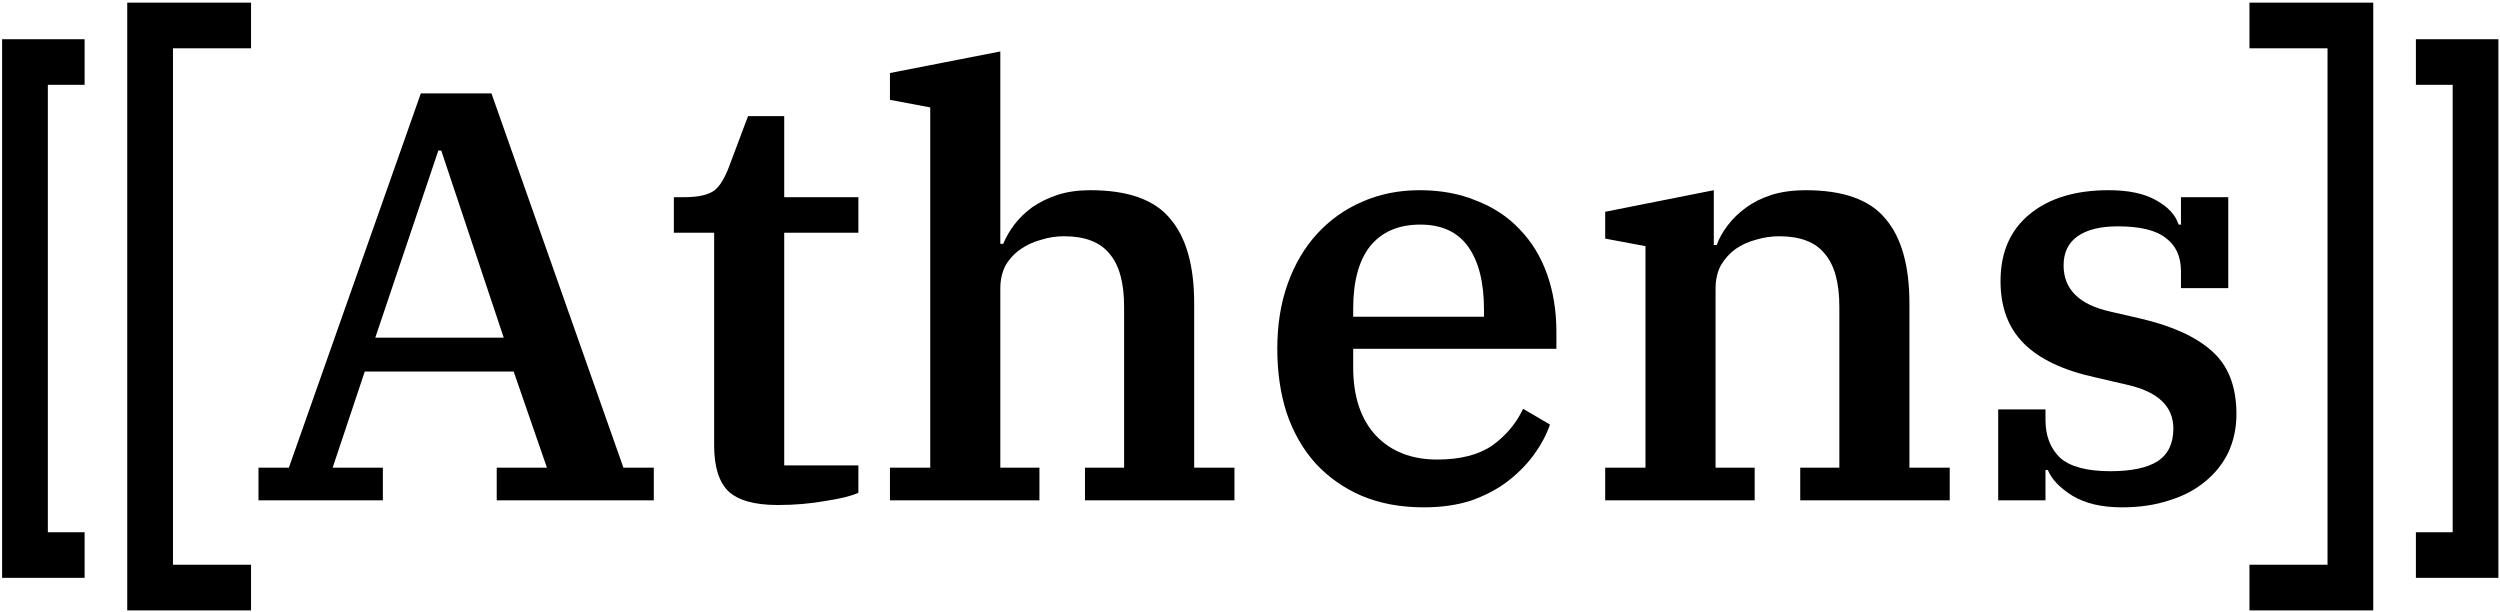 <svg width="866" height="212" viewBox="0 0 866 212" fill="none" xmlns="http://www.w3.org/2000/svg">
<path d="M865.445 13.588H836.865V29.38H849.603V184.372H836.865V200.165H865.445V13.588Z" fill="black"/>
<path d="M29.309 13.588H0.729V200.165H29.309V184.372H16.57V29.38H29.309V13.588Z" fill="black"/>
<path d="M822.096 0.916H779.215V16.732H806.255V195.623H779.215V211.439H822.096V0.916Z" fill="black"/>
<path d="M86.958 0.916H44.077V211.439H86.958V195.623H59.918V16.732H86.958V0.916Z" fill="black"/>
<path d="M89.54 162.011H100.058L145.77 32.363H170.245L215.958 162.011H226.476V173.32H172.065V162.011H189.46L177.931 128.69H126.353L115.228 162.011H132.623V173.32H89.54V162.011ZM129.993 116.978H174.493L152.85 52.153H151.838L129.993 116.978Z" fill="black"/>
<path d="M269.429 174.936C261.338 174.936 255.607 173.32 252.236 170.089C249 166.858 247.382 161.607 247.382 154.337V80.627H233.425V68.309H236.864C239.426 68.309 241.583 68.107 243.337 67.703C245.089 67.299 246.505 66.693 247.584 65.885C248.663 64.943 249.539 63.866 250.214 62.654C251.023 61.308 251.764 59.76 252.439 58.01L259.113 40.238H271.654V68.309H297.342V80.627H271.654V161.203H297.342V170.695C295.05 171.772 291.274 172.714 286.015 173.522C280.756 174.465 275.227 174.936 269.429 174.936Z" fill="black"/>
<path d="M308.279 162.011H322.235V37.209L308.279 34.584V25.294L346.508 17.823V84.464H347.519C348.463 82.176 349.744 79.954 351.362 77.8C353.115 75.511 355.205 73.492 357.632 71.742C360.194 69.992 363.094 68.578 366.33 67.501C369.701 66.424 373.477 65.885 377.657 65.885C390.737 65.885 399.974 69.184 405.368 75.781C410.896 82.243 413.661 92.004 413.661 105.063V162.011H427.617V173.32H375.837V162.011H389.389V106.274C389.389 97.927 387.703 91.802 384.332 87.897C381.095 83.859 375.837 81.839 368.555 81.839C365.858 81.839 363.228 82.243 360.666 83.051C358.104 83.724 355.745 84.801 353.587 86.282C351.429 87.763 349.676 89.648 348.328 91.936C347.114 94.225 346.508 96.918 346.508 100.014V162.011H360.06V173.32H308.279V162.011Z" fill="black"/>
<path d="M493.222 175.744C485.131 175.744 477.917 174.397 471.579 171.705C465.376 169.012 460.05 165.242 455.6 160.396C451.285 155.549 447.981 149.76 445.689 143.028C443.531 136.297 442.452 128.892 442.452 120.814C442.452 112.467 443.666 104.928 446.093 98.197C448.52 91.465 451.892 85.743 456.207 81.031C460.657 76.185 465.848 72.482 471.781 69.924C477.849 67.232 484.524 65.885 491.806 65.885C499.088 65.885 505.628 67.097 511.426 69.52C517.359 71.809 522.348 75.108 526.394 79.416C530.574 83.724 533.743 88.907 535.9 94.966C538.058 101.024 539.137 107.688 539.137 114.958V120.814H468.747V127.277C468.747 137.374 471.377 145.25 476.636 150.904C481.895 156.424 488.974 159.184 497.874 159.184C505.83 159.184 512.168 157.568 516.887 154.337C521.607 150.972 525.18 146.731 527.607 141.615L536.912 147.067C535.698 150.568 533.878 154.001 531.45 157.367C529.023 160.732 525.989 163.829 522.348 166.656C518.842 169.349 514.662 171.57 509.808 173.32C504.953 174.936 499.425 175.744 493.222 175.744ZM468.747 109.708H514.055V107.284C514.055 97.86 512.235 90.59 508.594 85.474C504.953 80.358 499.425 77.8 492.008 77.8C484.457 77.8 478.658 80.291 474.613 85.272C470.703 90.254 468.747 97.456 468.747 106.88V109.708Z" fill="black"/>
<path d="M556.04 162.011H569.997V85.272L556.04 82.647V73.357L593.662 65.885V84.868H594.674C595.483 82.58 596.764 80.291 598.517 78.002C600.27 75.713 602.36 73.694 604.787 71.944C607.349 70.059 610.316 68.578 613.687 67.501C617.193 66.424 621.103 65.885 625.418 65.885C638.498 65.885 647.735 69.184 653.129 75.781C658.658 82.243 661.422 92.004 661.422 105.063V162.011H675.379V173.32H623.598V162.011H637.15V106.274C637.15 97.927 635.464 91.802 632.093 87.897C628.857 83.859 623.598 81.839 616.316 81.839C613.619 81.839 610.922 82.243 608.226 83.051C605.664 83.724 603.304 84.801 601.146 86.282C599.123 87.763 597.438 89.648 596.089 91.936C594.876 94.225 594.269 96.918 594.269 100.014V162.011H607.821V173.32H556.04V162.011Z" fill="black"/>
<path d="M735.056 175.744C728.044 175.744 722.313 174.397 717.863 171.705C713.548 169.012 710.716 166.05 709.368 162.819H708.559V173.32H692.175V141.817H708.559V145.452C708.559 150.972 710.244 155.347 713.615 158.578C717.121 161.675 722.92 163.223 731.01 163.223C738.292 163.223 743.753 162.079 747.394 159.79C751.035 157.367 752.855 153.597 752.855 148.481C752.855 140.807 747.596 135.758 737.078 133.335L725.751 130.71C714.694 128.286 706.468 124.382 701.075 118.997C695.681 113.612 692.984 106.409 692.984 97.389C692.984 87.426 696.355 79.685 703.097 74.165C709.84 68.645 718.942 65.885 730.404 65.885C737.281 65.885 742.742 67.03 746.787 69.319C750.967 71.607 753.597 74.434 754.676 77.8H755.485V68.309H771.869V99.812H755.485V93.956C755.485 88.84 753.732 85.003 750.226 82.445C746.855 79.752 741.326 78.406 733.64 78.406C727.572 78.406 722.92 79.55 719.683 81.839C716.447 84.128 714.829 87.494 714.829 91.936C714.829 100.149 720.155 105.467 730.808 107.89L741.326 110.313C752.383 112.871 760.676 116.641 766.205 121.622C771.869 126.604 774.7 133.874 774.7 143.432C774.7 148.279 773.756 152.722 771.869 156.761C769.981 160.665 767.284 164.031 763.778 166.858C760.407 169.685 756.294 171.839 751.439 173.32C746.585 174.936 741.124 175.744 735.056 175.744Z" fill="black"/>
</svg>
